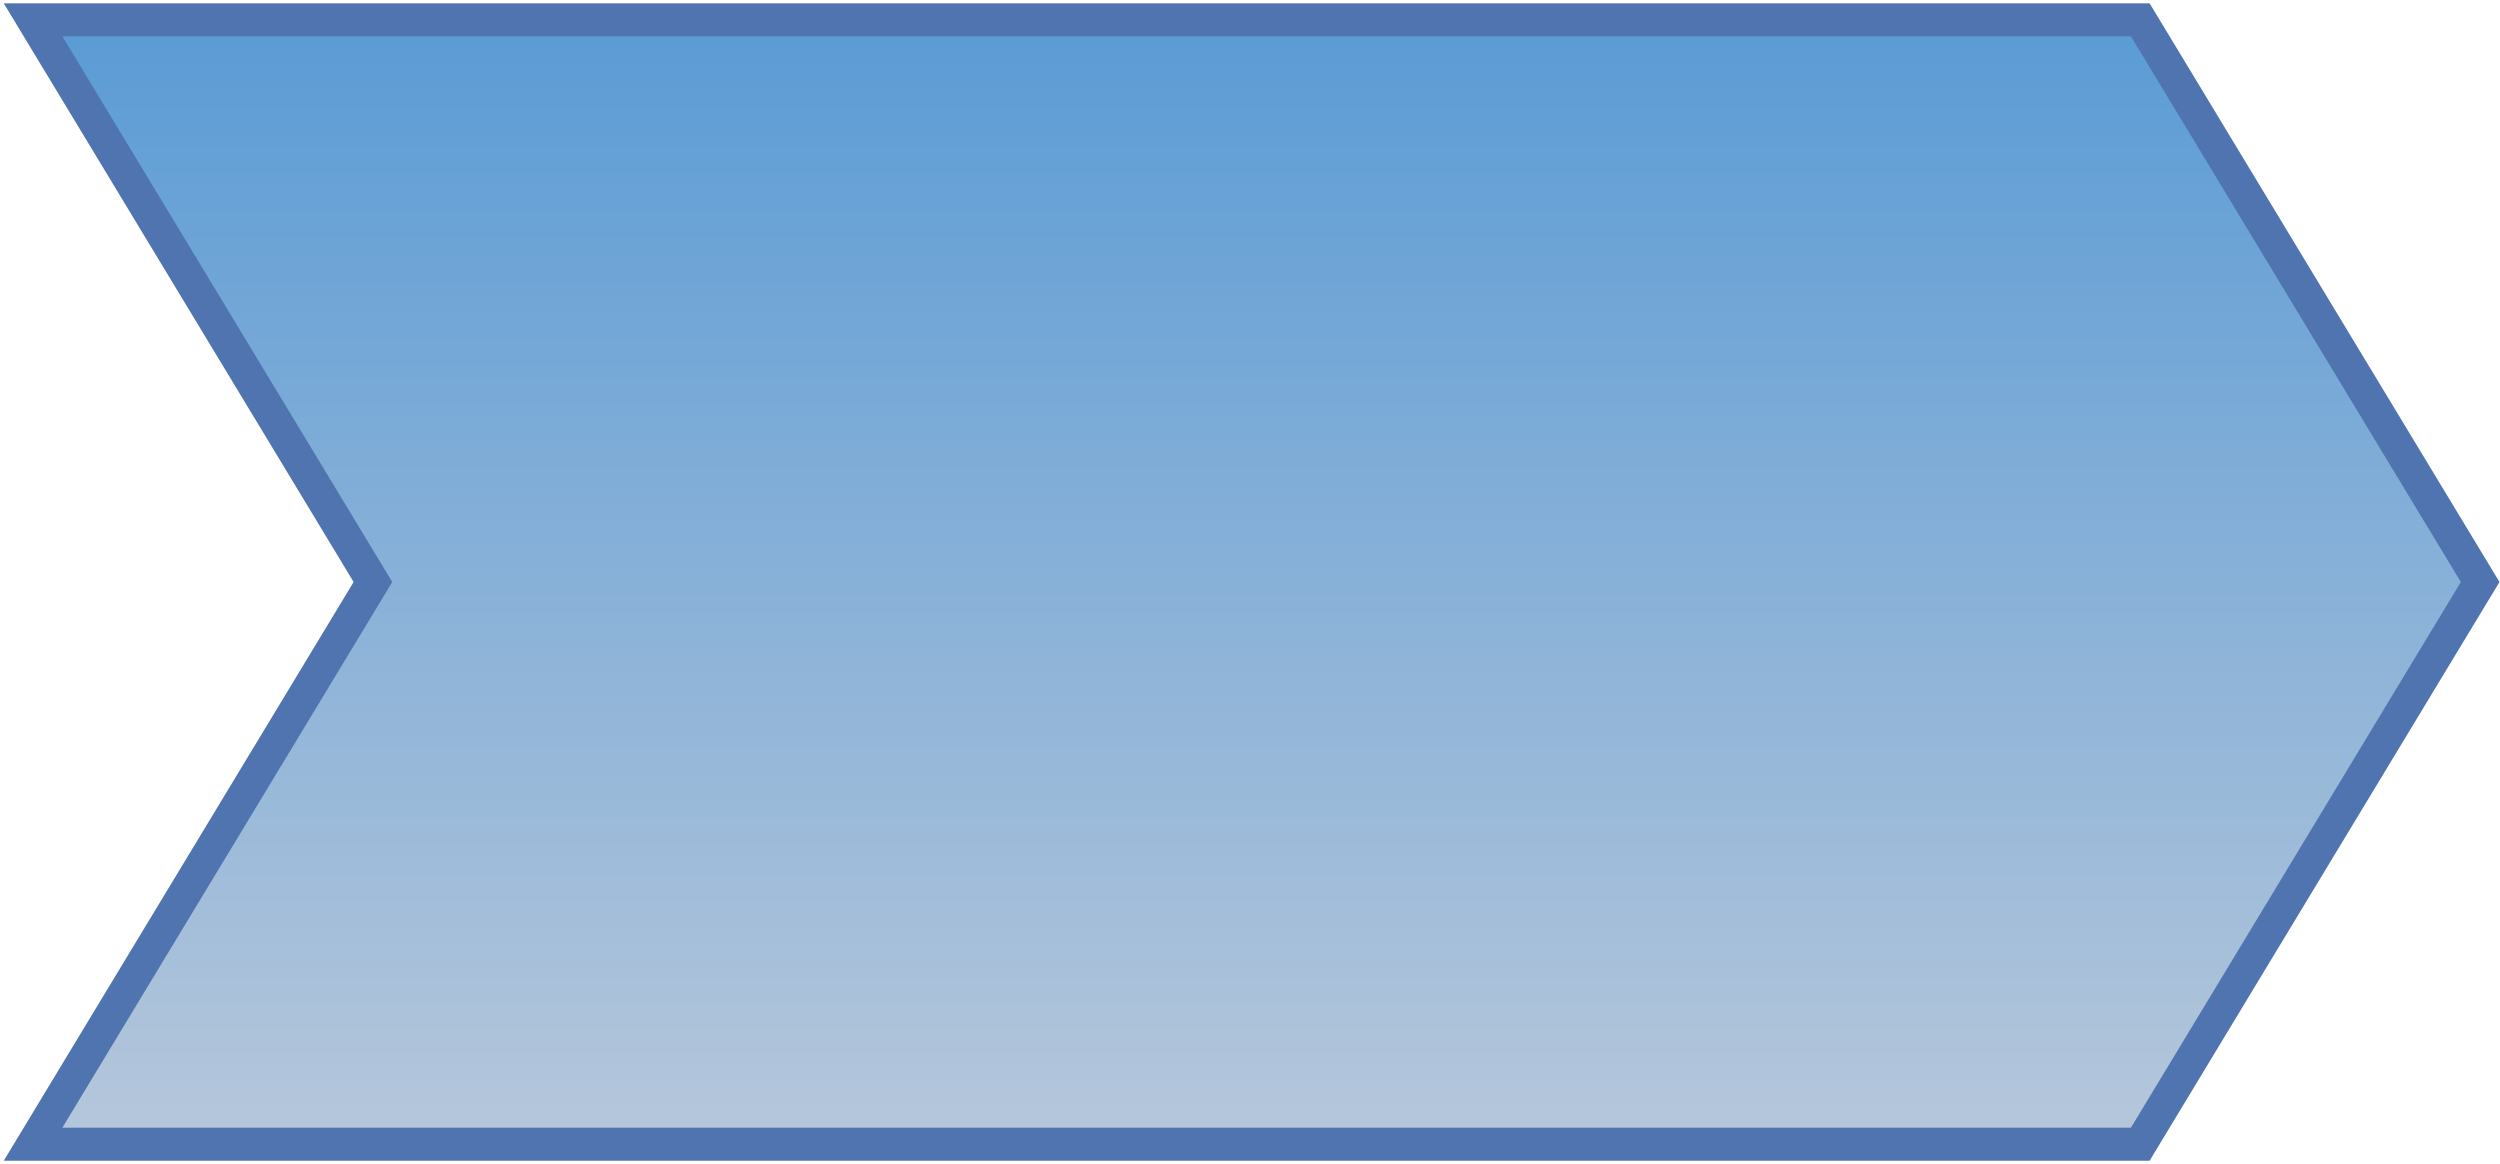 <svg width="378" height="176" viewBox="0 0 378 176" fill="none" xmlns="http://www.w3.org/2000/svg">
<path d="M56.389 88L5 3H323.611L375 88L323.611 173H5L56.389 88Z" fill="url(#paint0_linear_1161_915)" stroke="#4F74AF" stroke-width="5"/>
<defs>
<linearGradient id="paint0_linear_1161_915" x1="190" y1="3" x2="190" y2="173" gradientUnits="userSpaceOnUse">
<stop stop-color="#5A9BD5"/>
<stop offset="1" stop-color="#B6C7DB"/>
</linearGradient>
</defs>
</svg>

